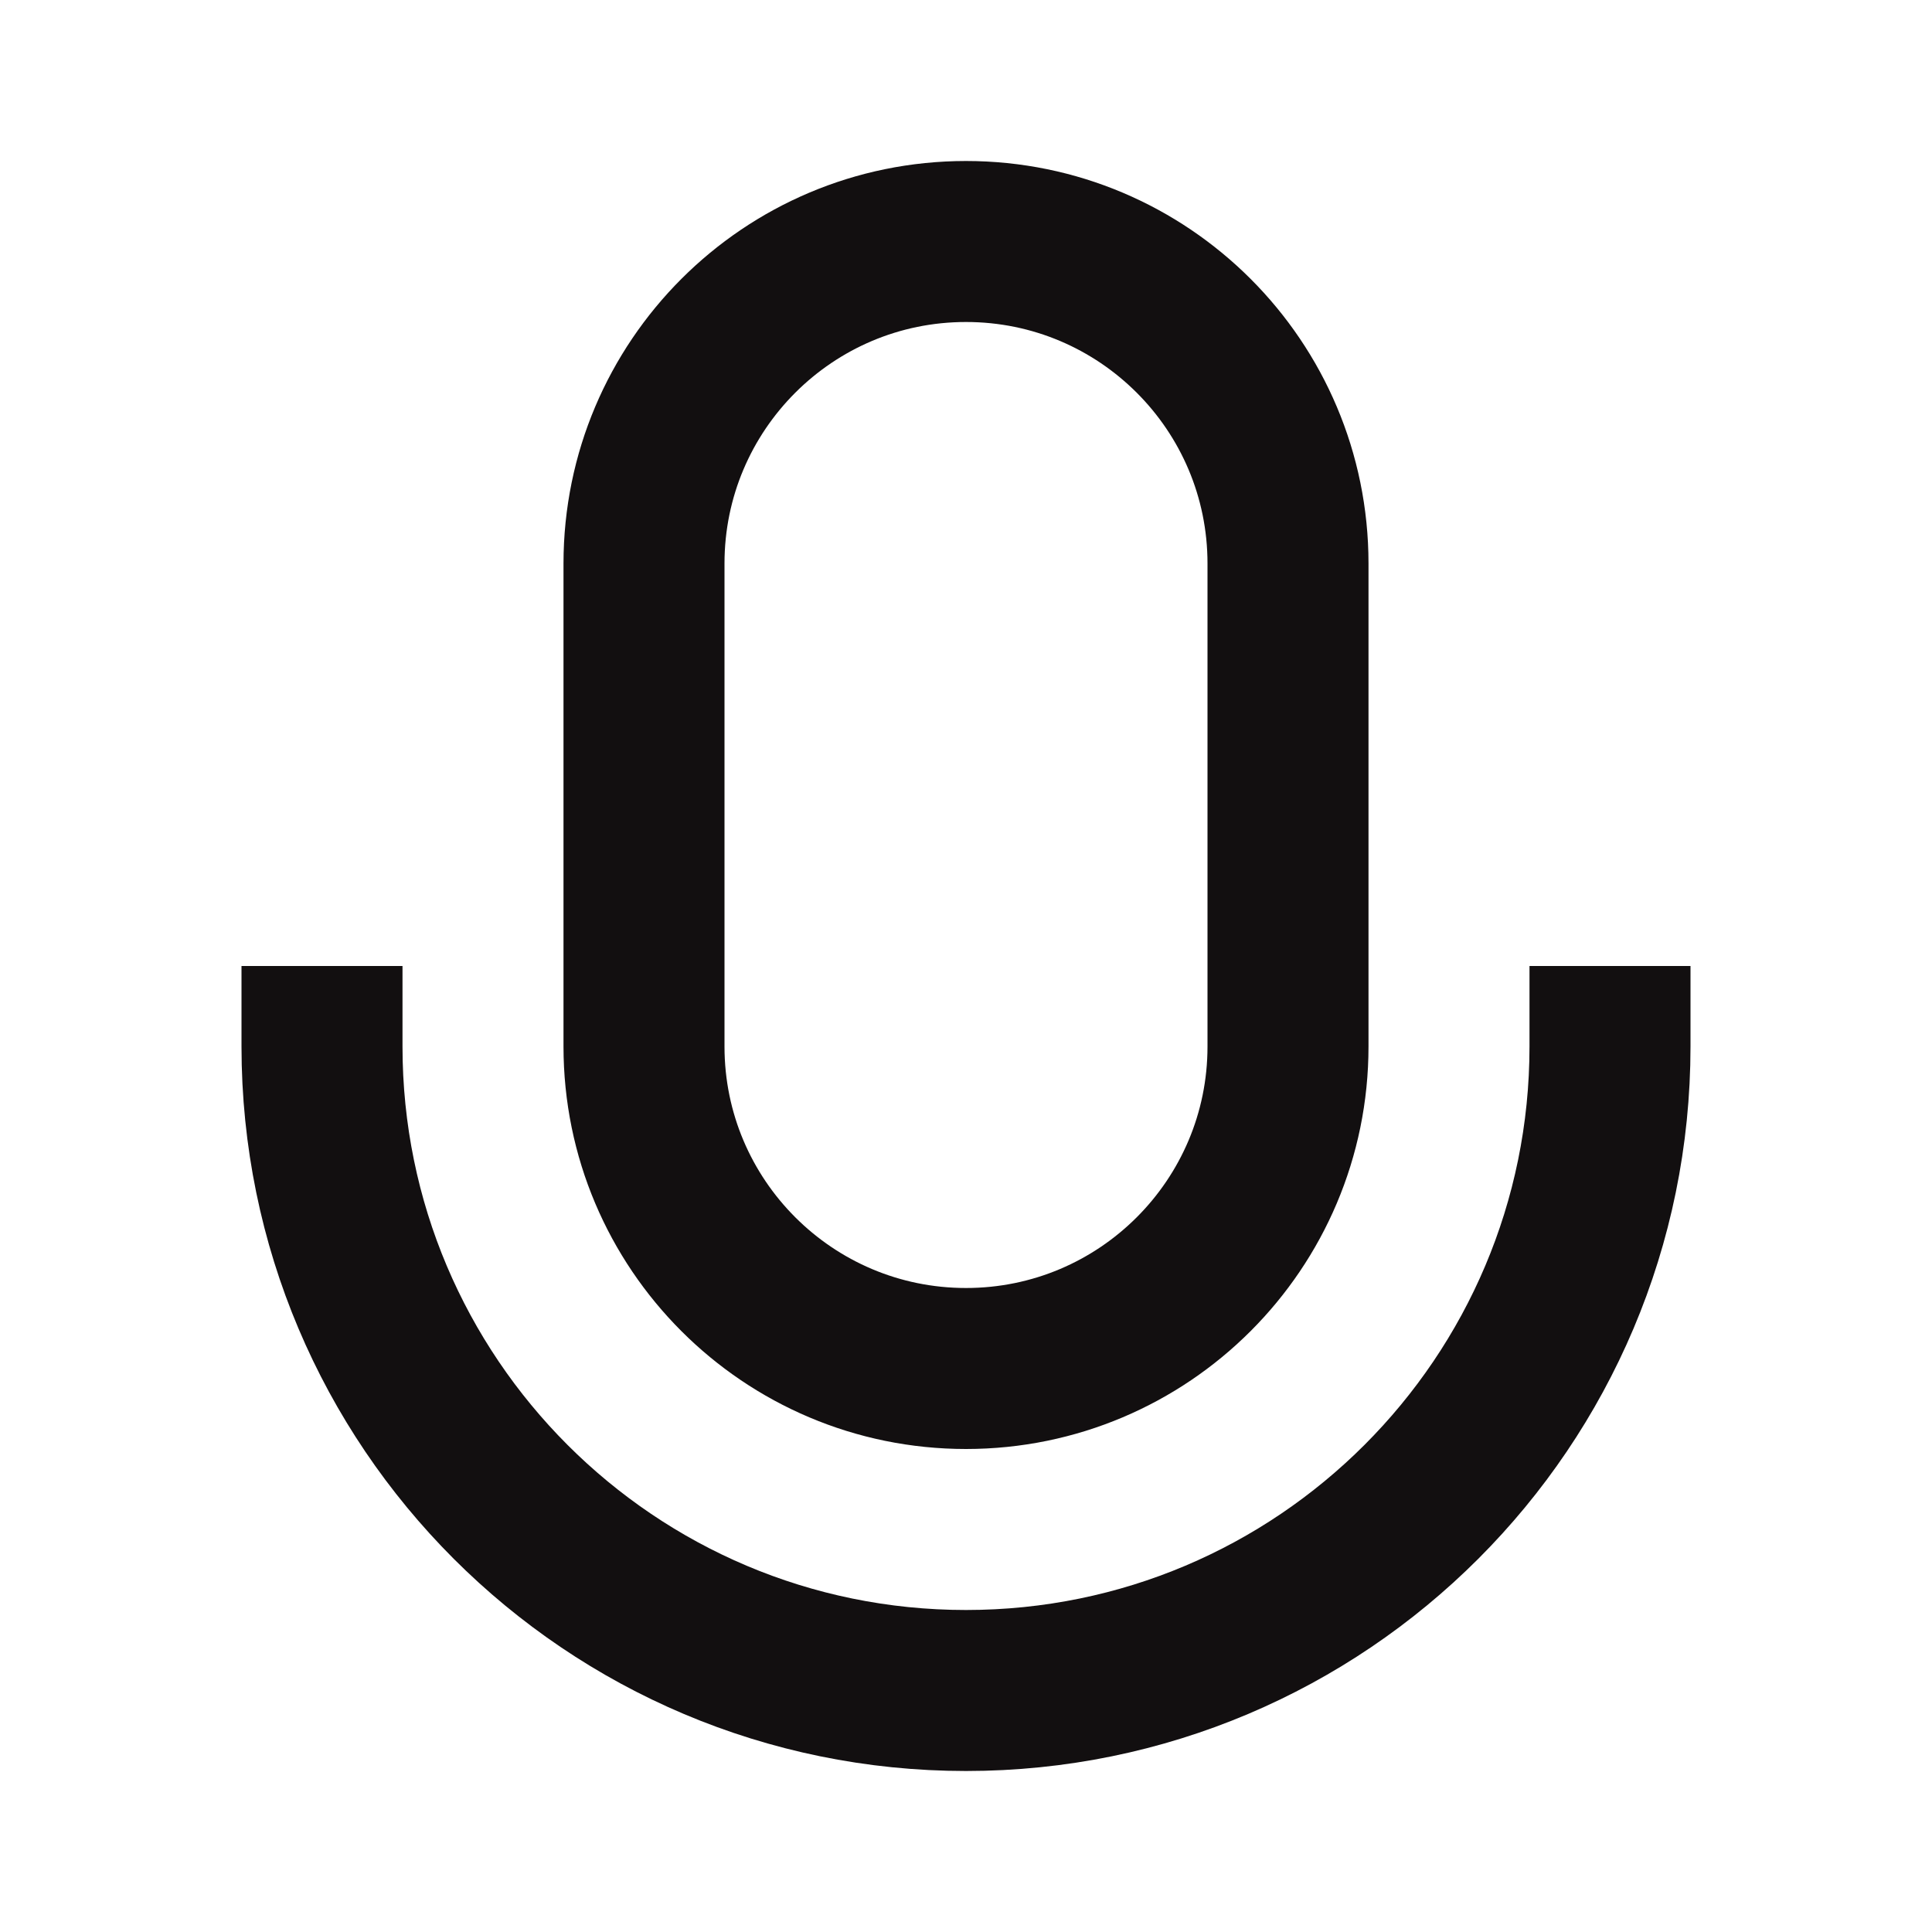 <?xml version="1.0" encoding="utf-8"?><!-- Uploaded to: SVG Repo, www.svgrepo.com, Generator: SVG Repo Mixer Tools -->
<svg width="800px" height="800px" viewBox="0 0 24 24" fill="none" xmlns="http://www.w3.org/2000/svg">
<path d="M20 12V13C20 17.418 16.418 21 12 21C7.582 21 4 17.418 4 13V12M12 17C9.791 17 8 15.209 8 13V7C8 4.791 9.791 3 12 3C14.209 3 16 4.791 16 7V13C16 15.209 14.209 17 12 17Z" stroke="#120f10" stroke-width="2"/>
</svg>